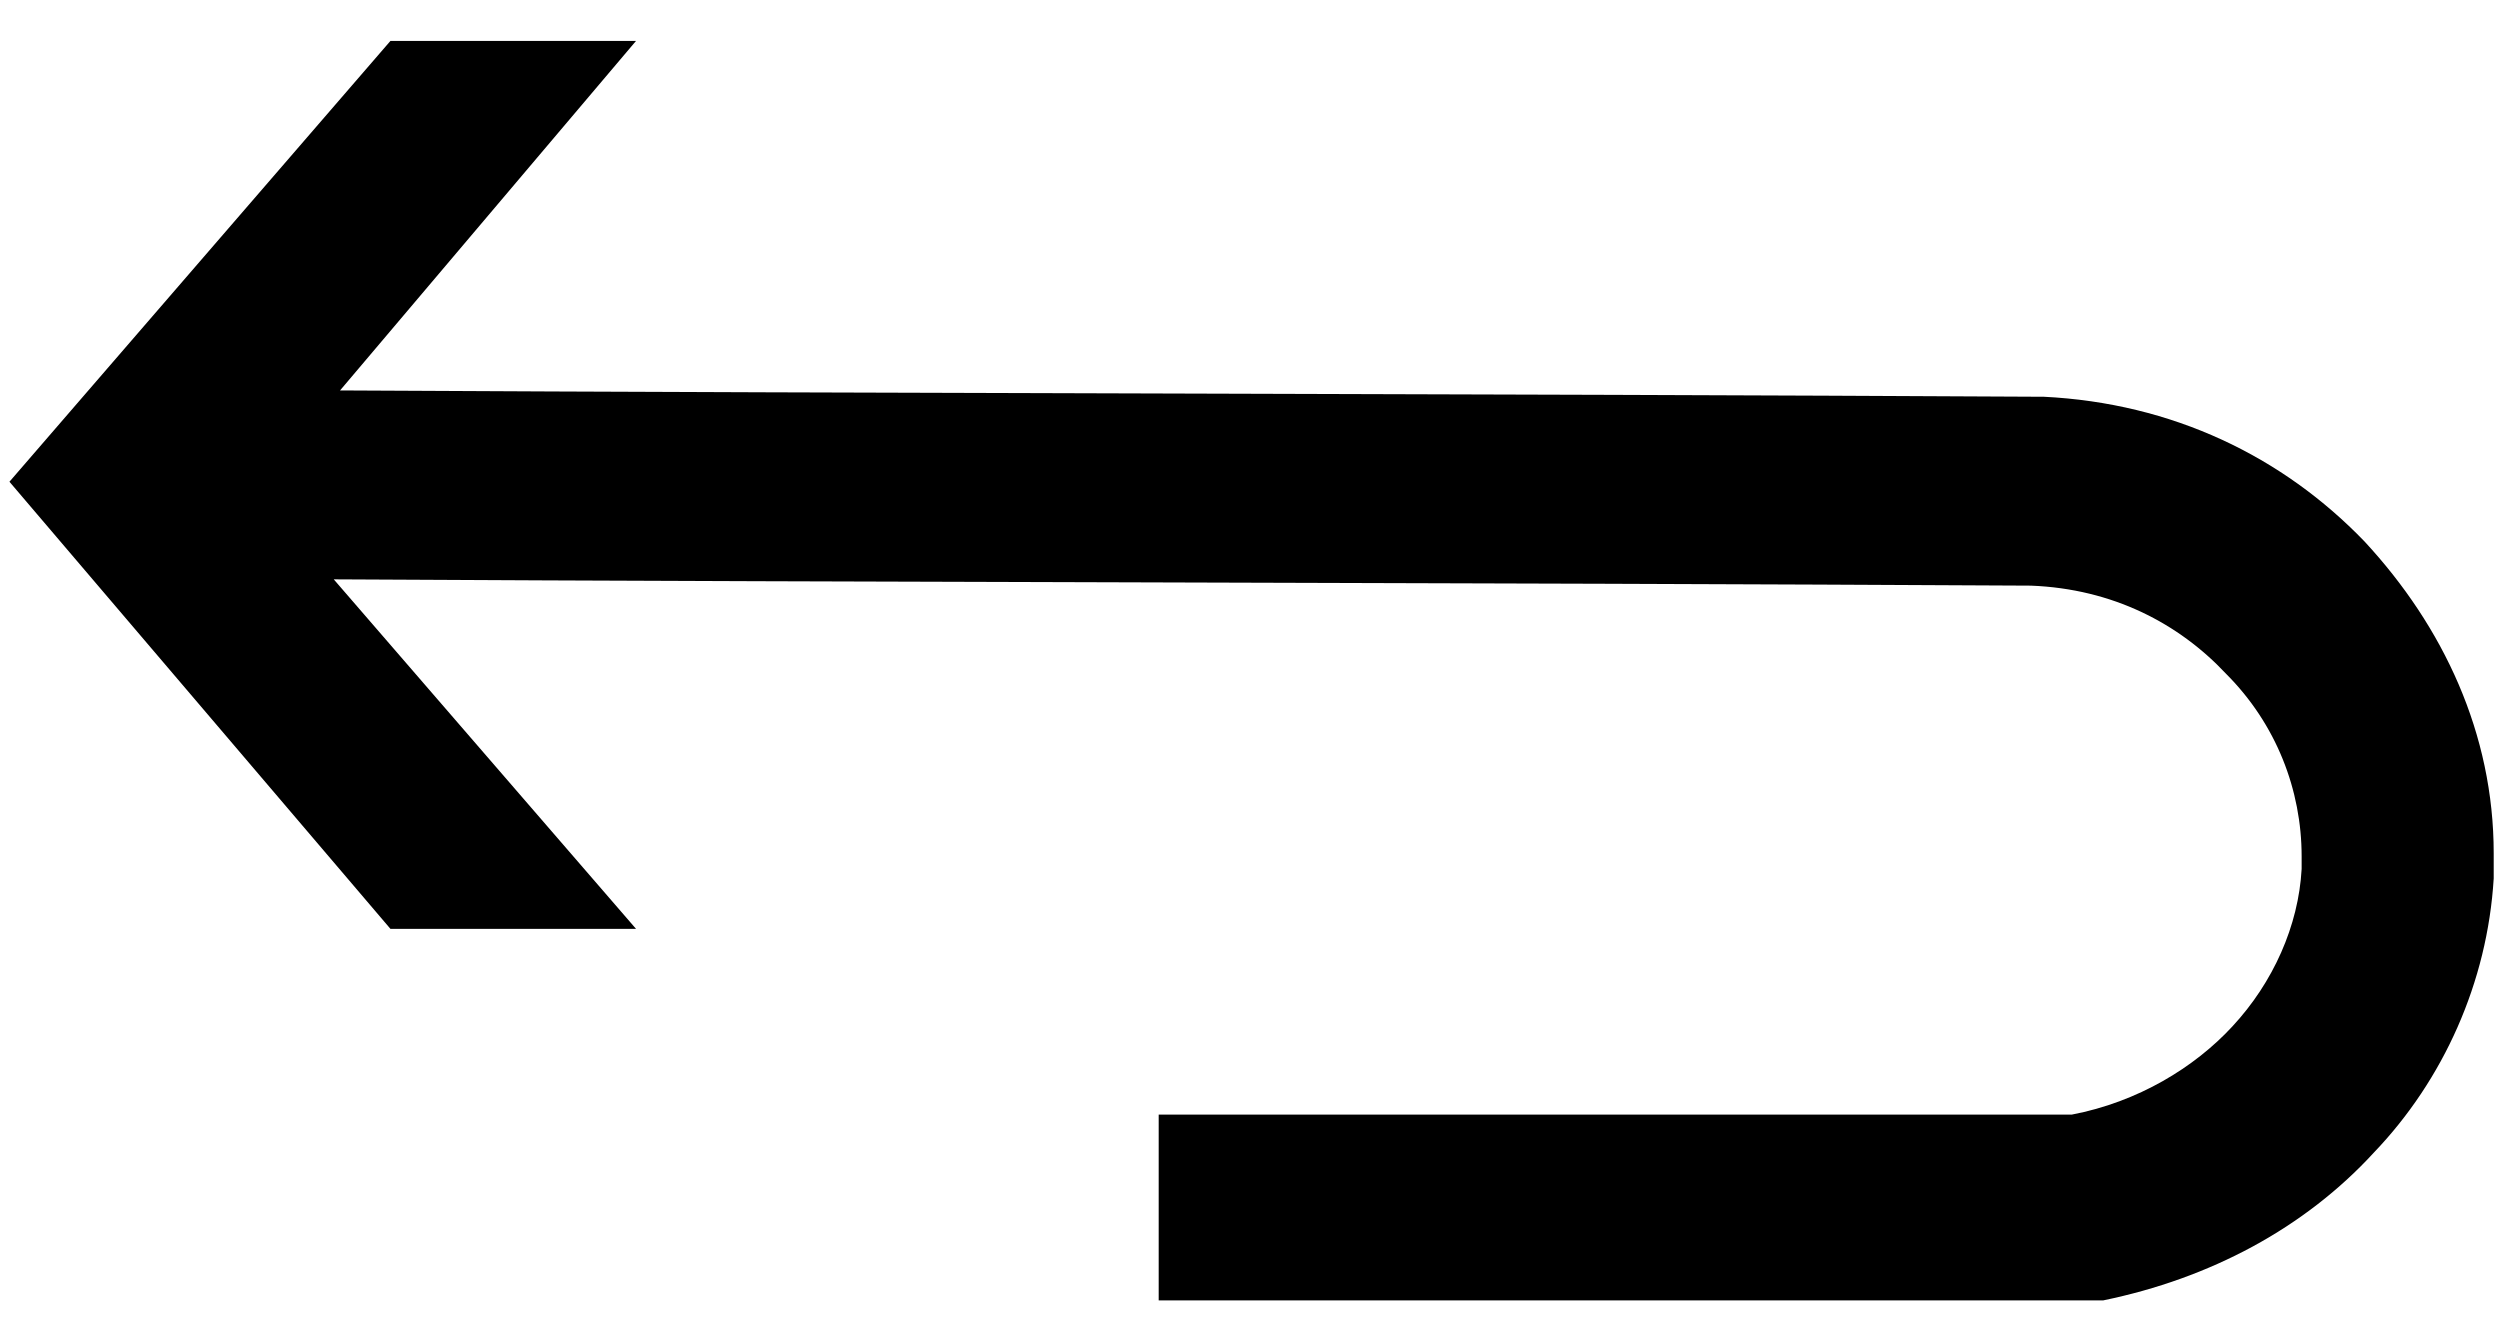 <?xml version="1.0" encoding="utf-8"?>
<!-- Generator: Adobe Illustrator 24.0.0, SVG Export Plug-In . SVG Version: 6.00 Build 0)  -->
<svg version="1.1" id="Layer_1" xmlns="http://www.w3.org/2000/svg" xmlns:xlink="http://www.w3.org/1999/xlink" x="0px" y="0px"
	 viewBox="0 0 79.4 42.5" style="enable-background:new 0 0 79.4 42.5;" xml:space="preserve">
<path d="M20.2,1.3h-7.8l-12.1,14l12.1,14.2h7.8l-9.6-11.1c17.9,0.1,35.9,0.1,53.9,0.2c2.6,0.1,4.7,1.2,6.2,2.8
	c1.6,1.6,2.4,3.7,2.4,5.8v0.4c-0.1,1.8-0.9,3.6-2.2,5c-1.2,1.3-3,2.4-5.1,2.8H36.8v5.9h29.6h0.4c3.4-0.7,6.4-2.3,8.6-4.7
	c2.2-2.3,3.6-5.4,3.8-8.7v-0.8c0-3.8-1.6-7.2-4.1-9.9c-2.6-2.7-6.1-4.4-10.2-4.6h-0.2c-18-0.1-35.9-0.1-53.9-0.2L20.2,1.3z"/>
</svg>
